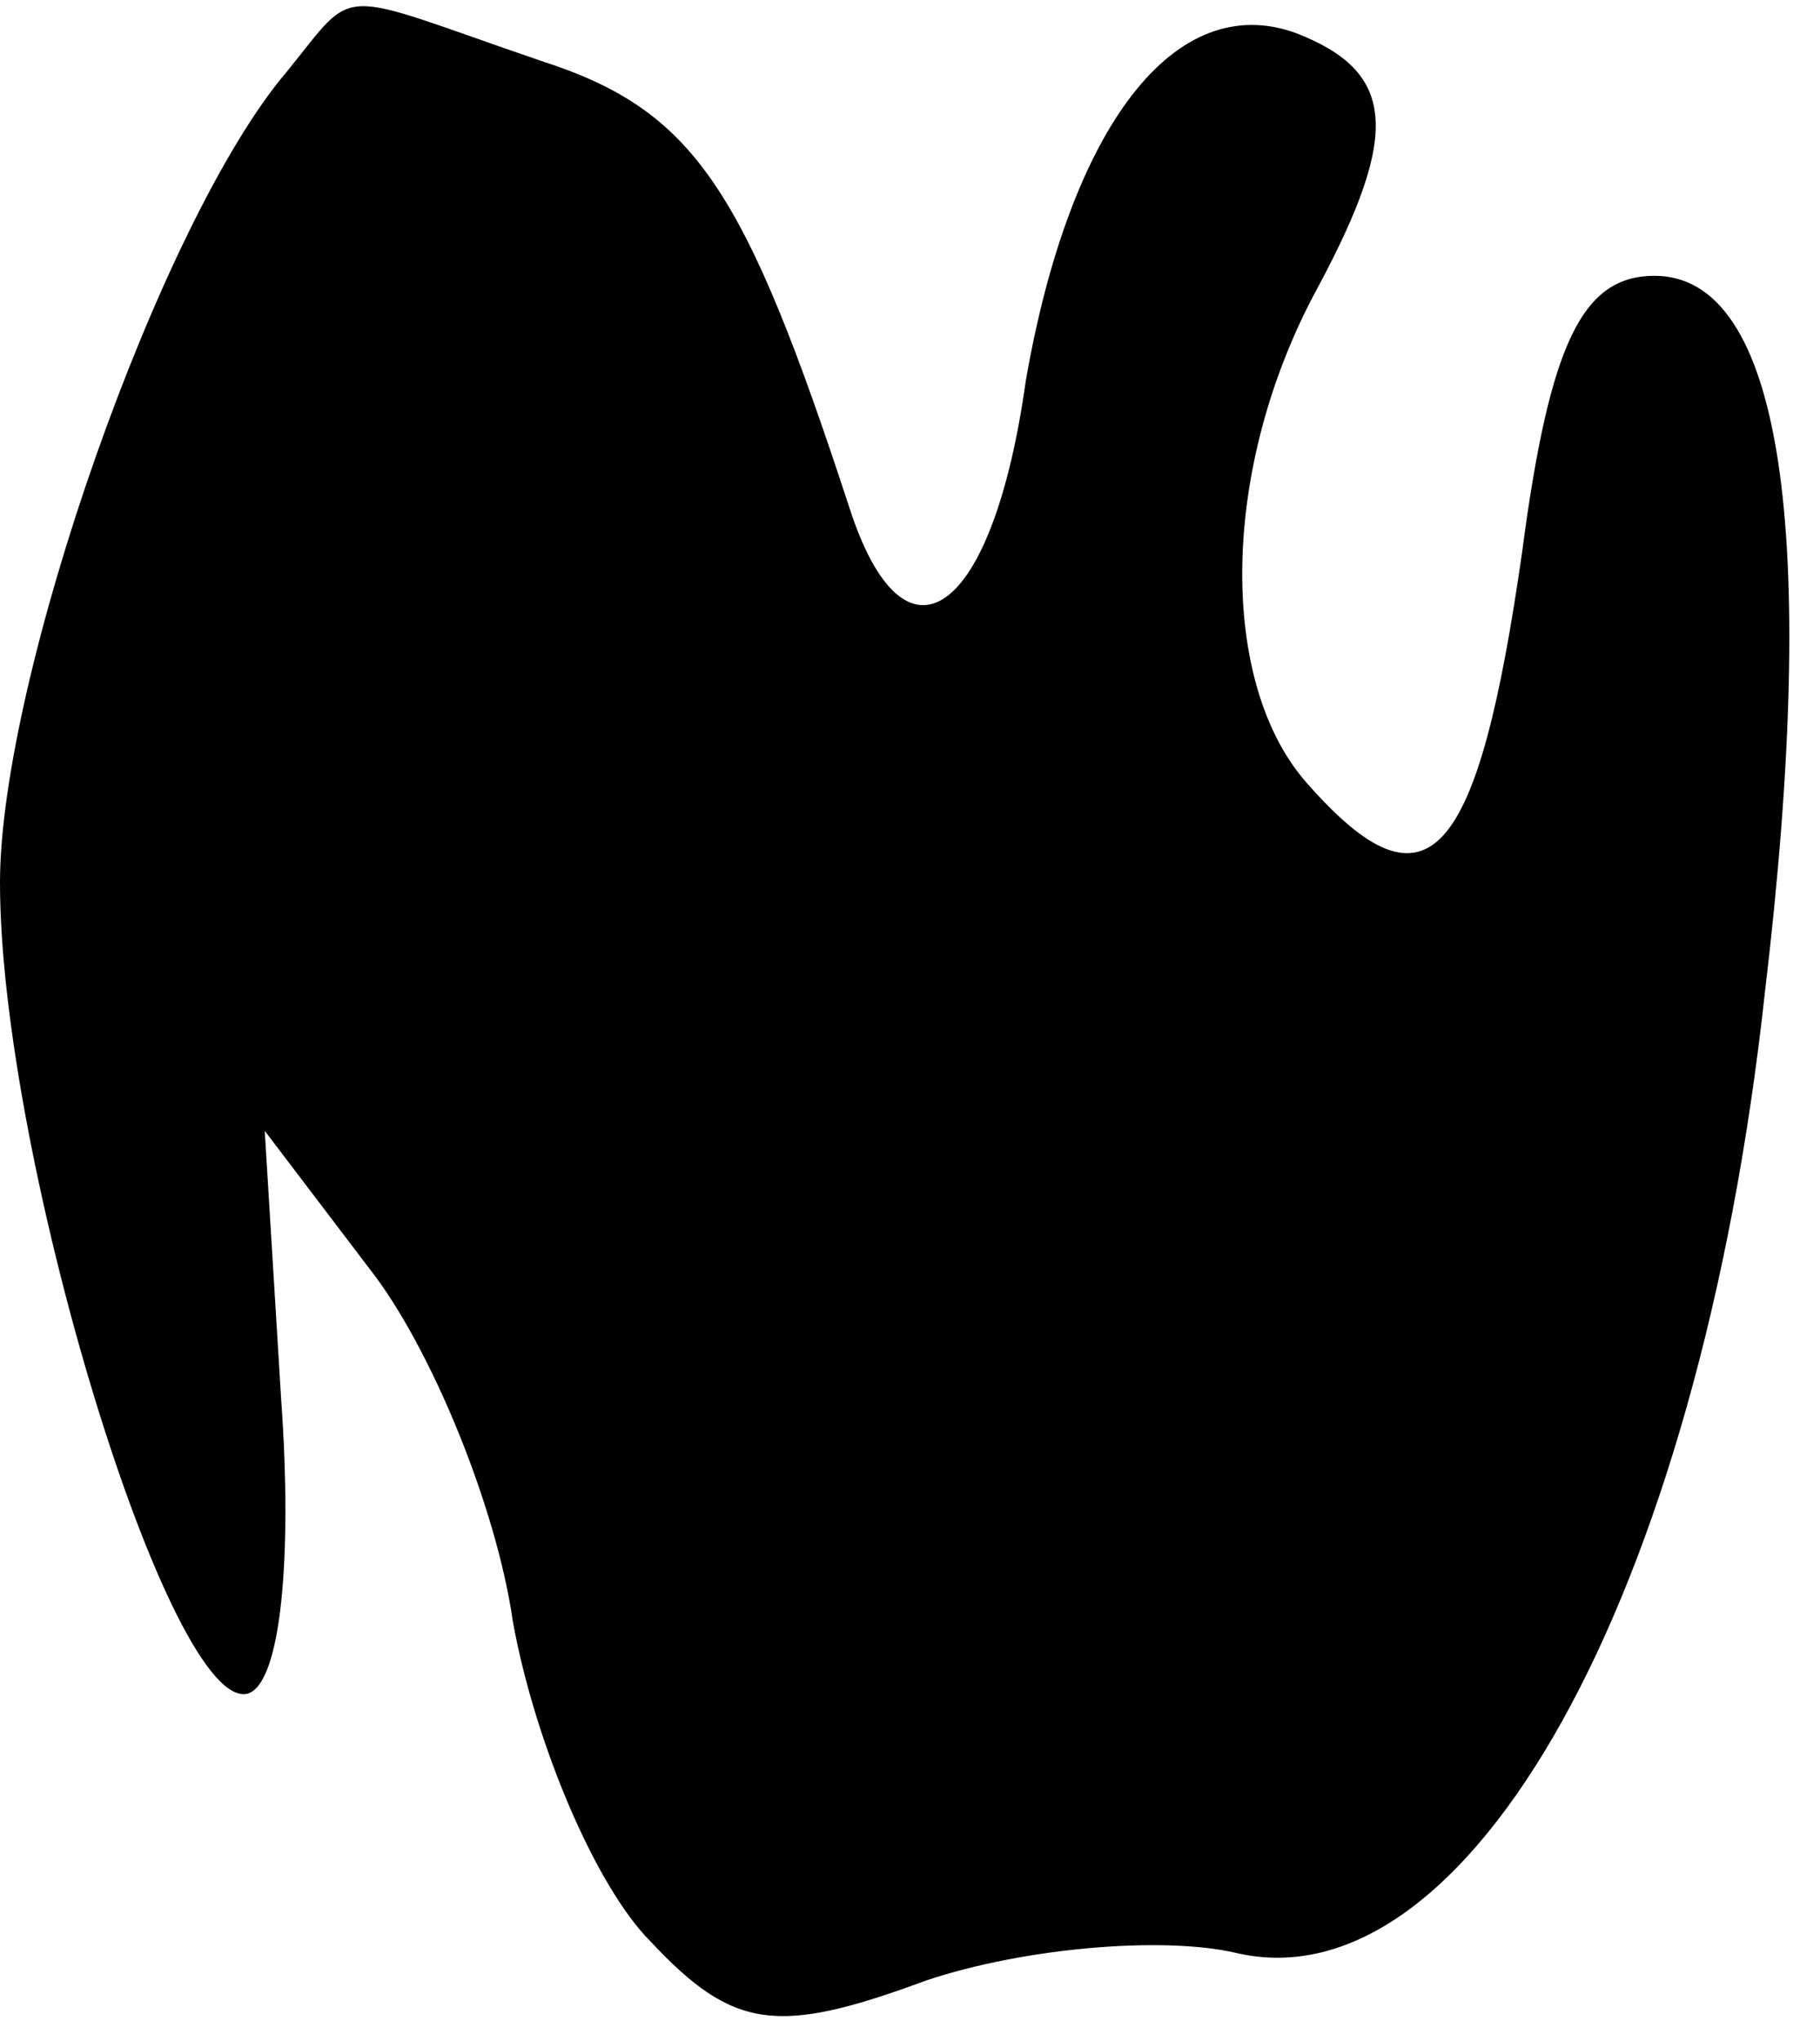 <?xml version="1.0" standalone="no"?>
<!DOCTYPE svg PUBLIC "-//W3C//DTD SVG 20010904//EN"
 "http://www.w3.org/TR/2001/REC-SVG-20010904/DTD/svg10.dtd">
<svg version="1.0" xmlns="http://www.w3.org/2000/svg"
 width="33pt" height="37pt" viewBox="0 0 33 37"
 preserveAspectRatio="xMidYMid meet">
<g transform="translate(0,37) scale(0.1,-0.1)"
fill="#000000" stroke="none">
<path fill="#000000" stroke="none" d="M52 357 c-23 -27 -52 -110 -52 -147 0
-50 31 -151 45 -147 6 2 8 25 6 53 l-3 49 19 -25 c11 -14 23 -43 26 -64 4 -22
15 -48 25 -58 15 -16 23 -17 50 -7 18 6 43 8 56 5 42 -10 84 64 96 174 10 84
3 130 -20 130 -13 0 -19 -12 -24 -50 -8 -56 -17 -67 -39 -42 -16 18 -16 57 2
90 15 28 14 39 -4 46 -22 8 -41 -17 -49 -63 -6 -43 -22 -54 -32 -23 -19 58
-28 72 -56 81 -38 13 -33 14 -46 -2z"/>
</g>
</svg>
